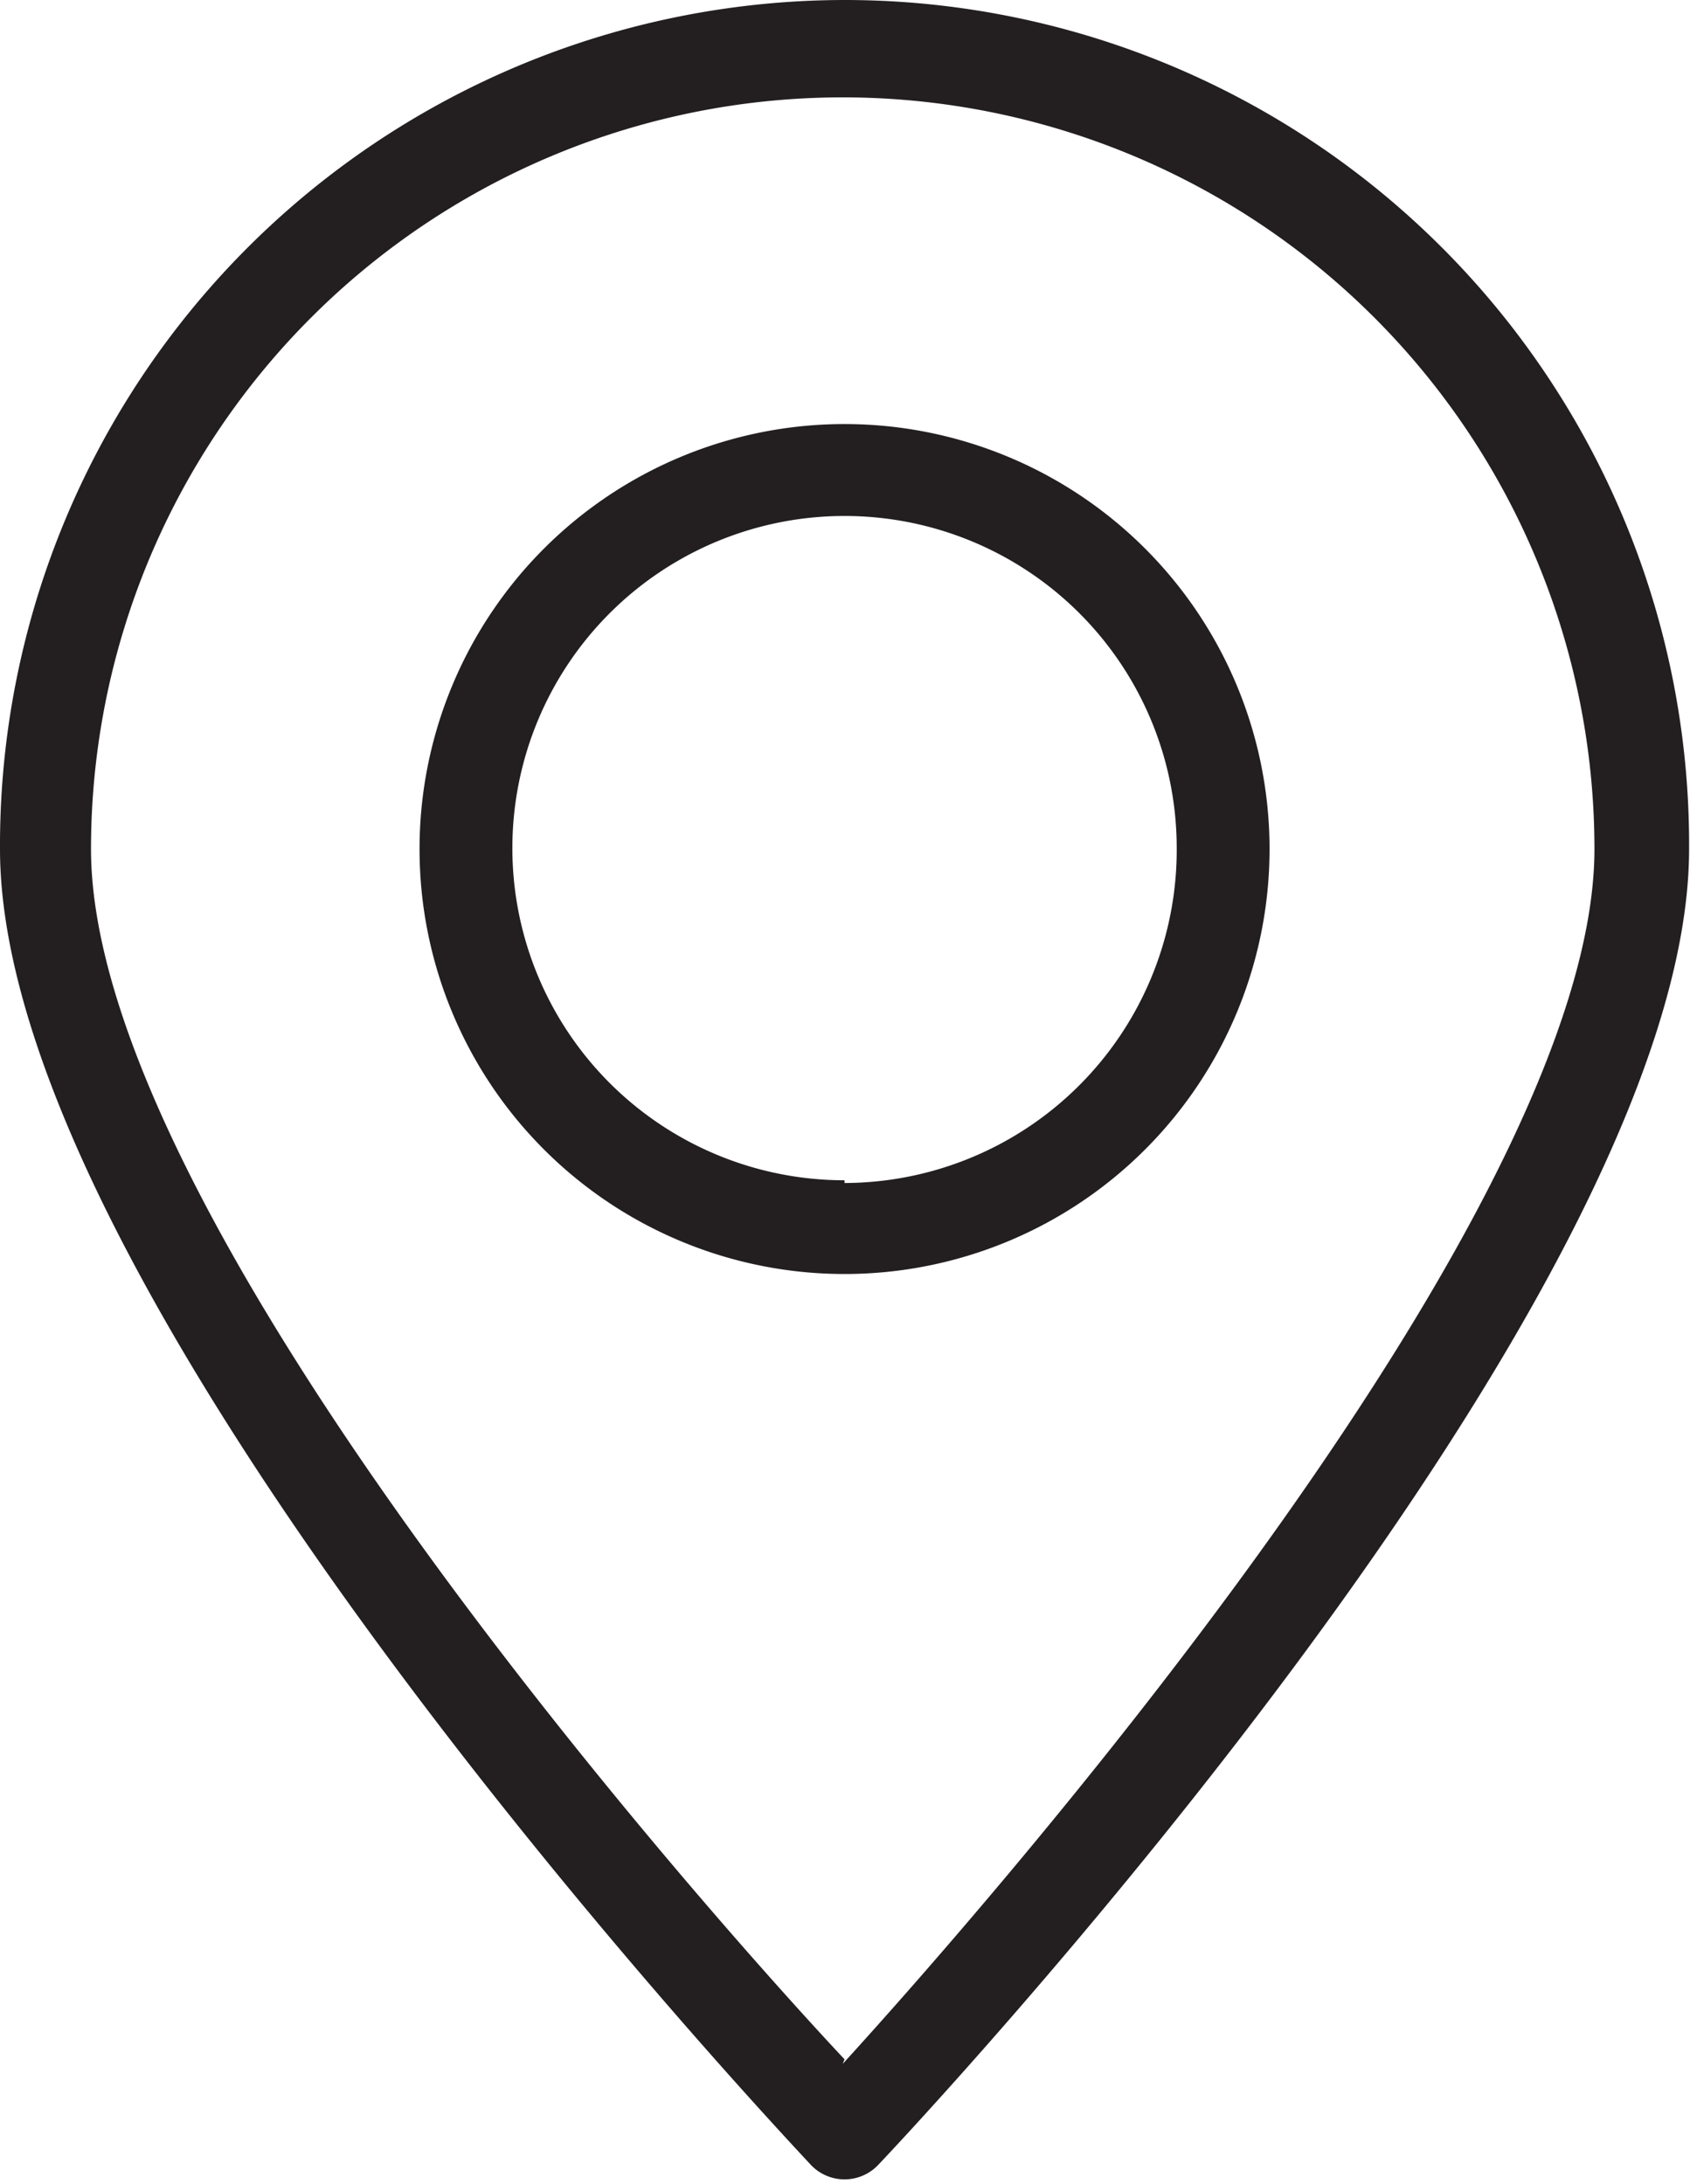 <svg id="Слой_1" data-name="Слой 1" xmlns="http://www.w3.org/2000/svg" xmlns:xlink="http://www.w3.org/1999/xlink" viewBox="0 0 18.57 24"><defs><style>.cls-1{fill:none;}.cls-2{clip-path:url(#clip-path);}.cls-3{fill:#231f20;}</style><clipPath id="clip-path"><rect class="cls-1" width="18.57" height="24"/></clipPath></defs><title>locate</title><g class="cls-2"><path class="cls-3" d="M9.28,0A9.29,9.29,0,0,0,0,9.33c0,5,8.55,14.07,8.91,14.46a0.51,0.51,0,0,0,.74,0c0.37-.39,8.91-9.47,8.91-14.46A9.28,9.28,0,0,0,9.28,0h0Zm0,22.63C7.63,20.87,1,13.36,1,9.33a8.26,8.26,0,0,1,16.52,0c0,4-6.61,11.54-8.26,13.35h0Zm0,0"/></g><path class="cls-3" d="M9.28,4.66a4.67,4.67,0,1,0,4.67,4.67A4.67,4.67,0,0,0,9.28,4.66h0Zm0,8.31a3.65,3.65,0,1,1,3.65-3.65A3.66,3.66,0,0,1,9.28,13h0Zm0,0"/></svg>